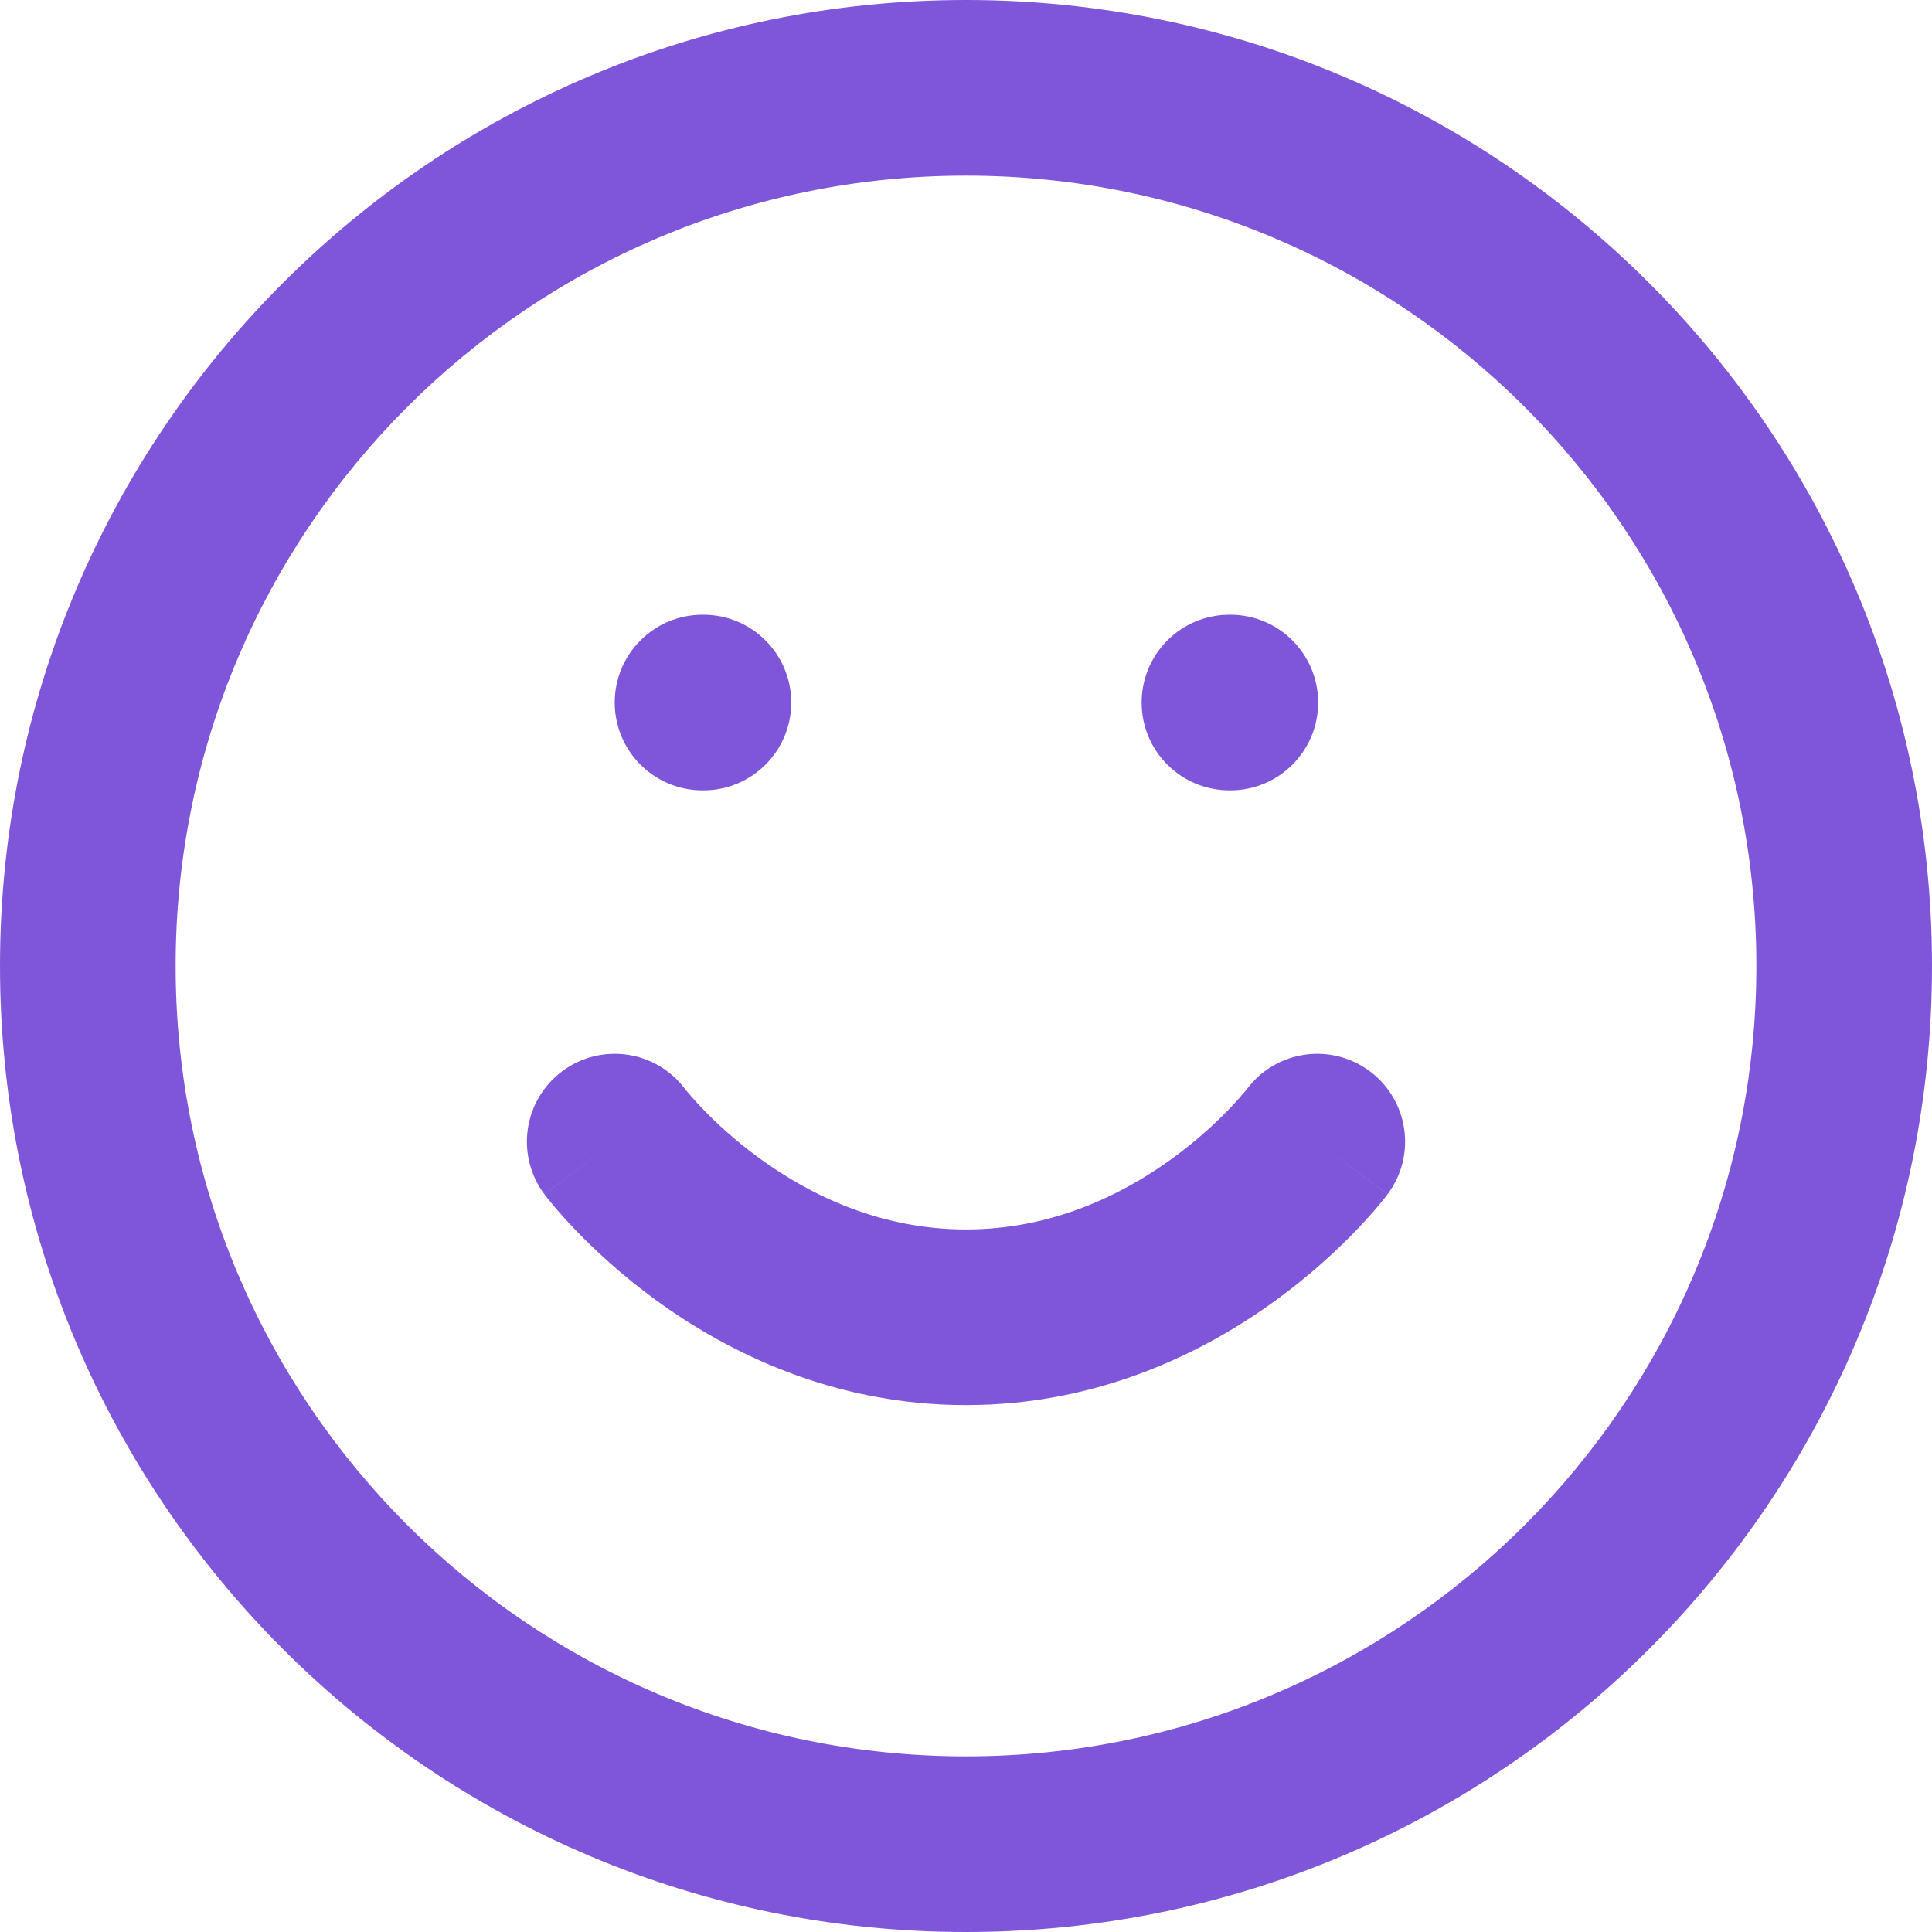 <svg width="44" height="44" viewBox="0 0 44 44" fill="none" xmlns="http://www.w3.org/2000/svg" xmlns:xlink="http://www.w3.org/1999/xlink">
<path d="M15.6,24.8C14.937,23.916 13.684,23.737 12.8,24.4C11.916,25.063 11.737,26.316 12.4,27.2L15.6,24.8ZM31.6,27.2C32.263,26.316 32.084,25.063 31.2,24.4C30.316,23.737 29.063,23.916 28.4,24.8L31.6,27.2ZM16,14C14.895,14 14,14.895 14,16C14,17.105 14.895,18 16,18L16,14ZM16.02,18C17.125,18 18.02,17.105 18.02,16C18.02,14.895 17.125,14 16.02,14L16.02,18ZM28,14C26.895,14 26,14.895 26,16C26,17.105 26.895,18 28,18L28,14ZM28.02,18C29.125,18 30.02,17.105 30.02,16C30.02,14.895 29.125,14 28.02,14L28.02,18ZM40,22C40,31.941 31.941,40 22,40L22,44C34.15,44 44,34.15 44,22L40,22ZM22,40C12.059,40 4,31.941 4,22L0,22C0,34.15 9.85,44 22,44L22,40ZM4,22C4,12.059 12.059,4 22,4L22,0C9.85,0 0,9.85 0,22L4,22ZM22,4C31.941,4 40,12.059 40,22L44,22C44,9.85 34.15,0 22,0L22,4ZM14,26C12.4,27.2 12.4,27.201 12.401,27.201C12.401,27.202 12.402,27.202 12.402,27.203C12.403,27.204 12.404,27.205 12.404,27.206C12.406,27.208 12.408,27.21 12.41,27.213C12.414,27.218 12.419,27.225 12.424,27.232C12.435,27.246 12.45,27.265 12.467,27.286C12.501,27.33 12.548,27.388 12.607,27.458C12.724,27.597 12.89,27.787 13.103,28.009C13.527,28.451 14.147,29.034 14.949,29.617C16.545,30.778 18.949,32 22,32L22,28C20.051,28 18.455,27.222 17.301,26.383C16.728,25.966 16.285,25.549 15.991,25.241C15.844,25.088 15.737,24.965 15.671,24.886C15.638,24.847 15.615,24.819 15.603,24.804C15.597,24.796 15.594,24.792 15.593,24.791C15.593,24.791 15.593,24.791 15.595,24.793C15.595,24.794 15.596,24.795 15.597,24.796C15.597,24.796 15.598,24.797 15.598,24.798C15.599,24.798 15.599,24.799 15.599,24.799C15.6,24.799 15.6,24.8 14,26ZM22,32C25.051,32 27.455,30.778 29.051,29.617C29.853,29.034 30.473,28.451 30.897,28.009C31.11,27.787 31.276,27.597 31.393,27.458C31.452,27.388 31.499,27.33 31.533,27.286C31.55,27.265 31.565,27.246 31.576,27.232C31.581,27.225 31.586,27.218 31.59,27.213C31.592,27.21 31.594,27.208 31.596,27.206C31.596,27.205 31.597,27.204 31.598,27.203C31.598,27.202 31.599,27.202 31.599,27.201C31.6,27.201 31.6,27.2 30,26C28.4,24.8 28.4,24.799 28.401,24.799C28.401,24.799 28.401,24.798 28.402,24.798C28.402,24.797 28.403,24.796 28.403,24.796C28.404,24.795 28.405,24.794 28.405,24.793C28.407,24.791 28.407,24.791 28.407,24.791C28.406,24.792 28.403,24.796 28.397,24.804C28.385,24.819 28.362,24.847 28.329,24.886C28.263,24.965 28.156,25.088 28.009,25.241C27.715,25.549 27.272,25.966 26.699,26.383C25.545,27.222 23.949,28 22,28L22,32ZM16,18L16.02,18L16.02,14L16,14L16,18ZM28,18L28.02,18L28.02,14L28,14L28,18Z" fill="#7F56D9"/>
</svg>
